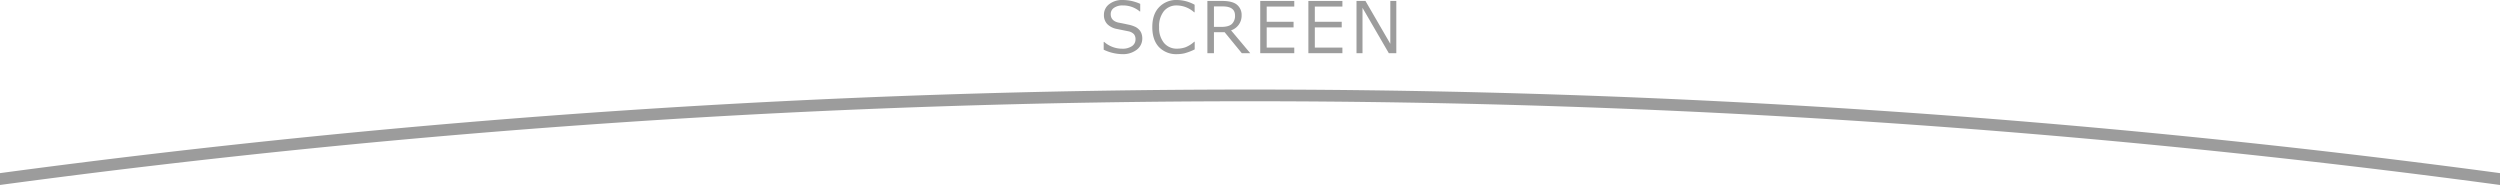 <svg xmlns="http://www.w3.org/2000/svg" viewBox="0 0 1056 78.18"><defs><style>.cls-1{fill:#9c9c9c;}</style></defs><title>アセット 42</title><g id="レイヤー_2" data-name="レイヤー 2"><g id="_2" data-name="2"><path class="cls-1" d="M474,22.87A19,19,0,0,1,466.2,21V17.7h.19A11.47,11.47,0,0,0,474,20.57a7,7,0,0,0,4.14-1.08,3.36,3.36,0,0,0,1.5-2.86,3.33,3.33,0,0,0-.64-2.16,4.26,4.26,0,0,0-2.22-1.22l-4.92-1a7.68,7.68,0,0,1-4.15-2.07,5.46,5.46,0,0,1-1.41-3.9,5.54,5.54,0,0,1,2.2-4.5A8.85,8.85,0,0,1,474.25,0a18.18,18.18,0,0,1,7.38,1.63V4.83h-.2a10.88,10.88,0,0,0-7.18-2.53,6.15,6.15,0,0,0-3.68,1A3.12,3.12,0,0,0,469.17,6q0,2.74,3.19,3.53,1.85.34,4.11.84a12.76,12.76,0,0,1,3.24,1.05,5.87,5.87,0,0,1,1.58,1.25,4.71,4.71,0,0,1,.91,1.6,6.19,6.19,0,0,1,.3,2A5.88,5.88,0,0,1,480.17,21,9.49,9.49,0,0,1,474,22.87"/><path class="cls-1" d="M497.29,22.87a10.12,10.12,0,0,1-7.76-3q-2.8-3-2.8-8.42t2.85-8.39A10,10,0,0,1,497.31,0a15.78,15.78,0,0,1,7.3,2V5.19h-.21a11.16,11.16,0,0,0-7.27-2.89,6.83,6.83,0,0,0-5.52,2.42,10.16,10.16,0,0,0-2,6.73,9.93,9.93,0,0,0,2.07,6.69,6.91,6.91,0,0,0,5.51,2.41,10.59,10.59,0,0,0,3.55-.59,12,12,0,0,0,3.69-2.32h.21v3.22a22.1,22.1,0,0,1-4.37,1.67,14,14,0,0,1-2.94.34"/><path class="cls-1" d="M528.1,22.47h-3.56l-7.27-8.88h-4.5v8.88H510V.4h6.25q4.41,0,6.31,1.66a5.5,5.5,0,0,1,1.9,4.35A6.52,6.52,0,0,1,520,12.82ZM512.77,2.71v8.64H516q3,0,4.35-1.23a4.67,4.67,0,0,0,1.32-3.59q0-3.82-5.17-3.82Z"/><polygon class="cls-1" points="546.7 22.47 532.33 22.47 532.33 0.4 546.7 0.4 546.7 2.77 535.05 2.77 535.05 9.2 546.4 9.2 546.4 11.57 535.05 11.57 535.05 20.1 546.7 20.1 546.7 22.47"/><polygon class="cls-1" points="567.03 22.47 552.66 22.47 552.66 0.4 567.03 0.4 567.03 2.77 555.38 2.77 555.38 9.2 566.74 9.2 566.74 11.57 555.38 11.57 555.38 20.1 567.03 20.1 567.03 22.47"/><polygon class="cls-1" points="589.8 22.47 586.64 22.47 575.52 3.31 575.52 22.47 572.99 22.47 572.99 0.4 576.77 0.4 587.27 18.5 587.27 0.4 589.8 0.4 589.8 22.47"/><path class="cls-1" d="M528,37.82A3968.91,3968.91,0,0,0,0,73.13v5a3960,3960,0,0,1,1056,0v-5A3968.91,3968.91,0,0,0,528,37.82Z"/></g></g></svg>